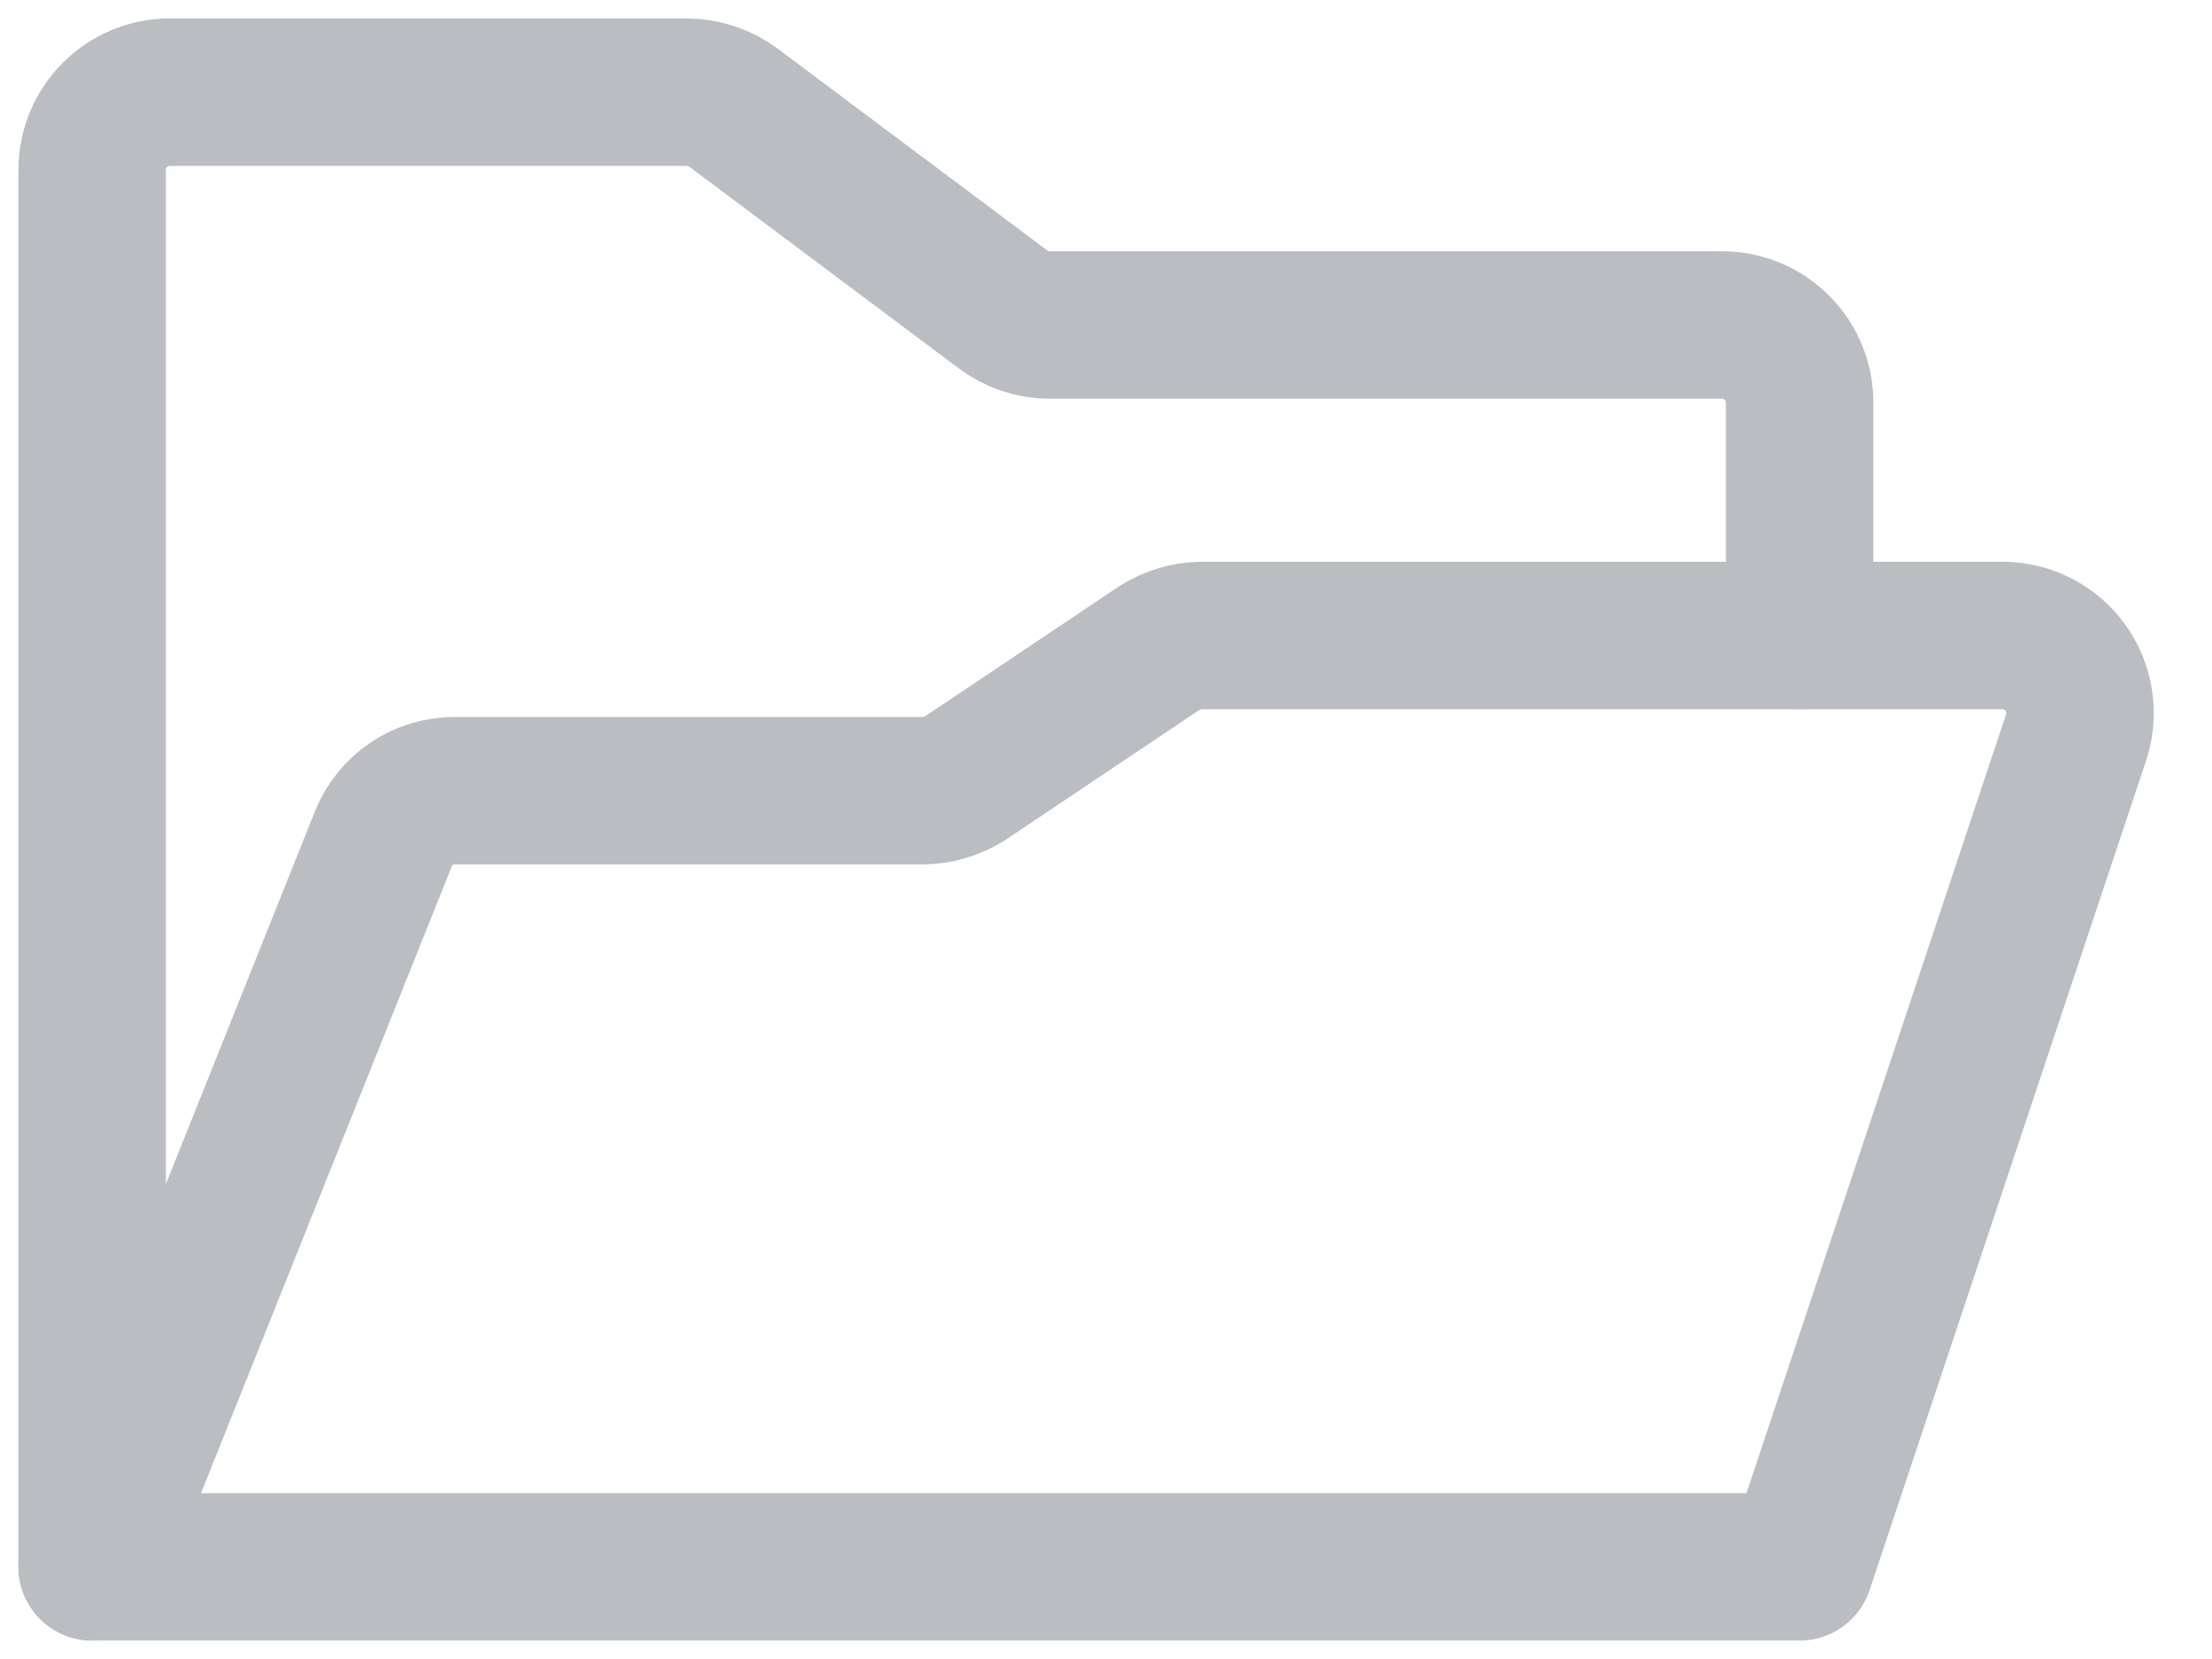 <svg width="24" height="18" viewBox="0 0 24 18" fill="none" xmlns="http://www.w3.org/2000/svg">
<path d="M1 17V1.842C1 1.619 1.089 1.405 1.247 1.247C1.405 1.089 1.619 1 1.842 1H7.453C7.635 1.001 7.812 1.06 7.958 1.168L10.884 3.358C11.03 3.467 11.207 3.526 11.389 3.526H18.684C18.908 3.526 19.122 3.615 19.28 3.773C19.438 3.931 19.526 4.145 19.526 4.368V6.895" stroke="#BABEC3" stroke-width="1.6" stroke-linecap="round" stroke-linejoin="round"/>
<path d="M1 17L4.158 9.105C4.219 8.949 4.327 8.815 4.466 8.721C4.605 8.627 4.769 8.578 4.937 8.579H10.011C10.175 8.577 10.335 8.53 10.474 8.442L12.579 7.031C12.718 6.944 12.878 6.896 13.042 6.895H21.726C21.86 6.895 21.991 6.926 22.109 6.987C22.228 7.047 22.331 7.135 22.409 7.243C22.487 7.351 22.538 7.476 22.558 7.607C22.579 7.739 22.568 7.873 22.526 8L19.526 17H1Z" stroke="#BABEC3" stroke-width="1.6" stroke-linecap="round" stroke-linejoin="round"/>
</svg>
